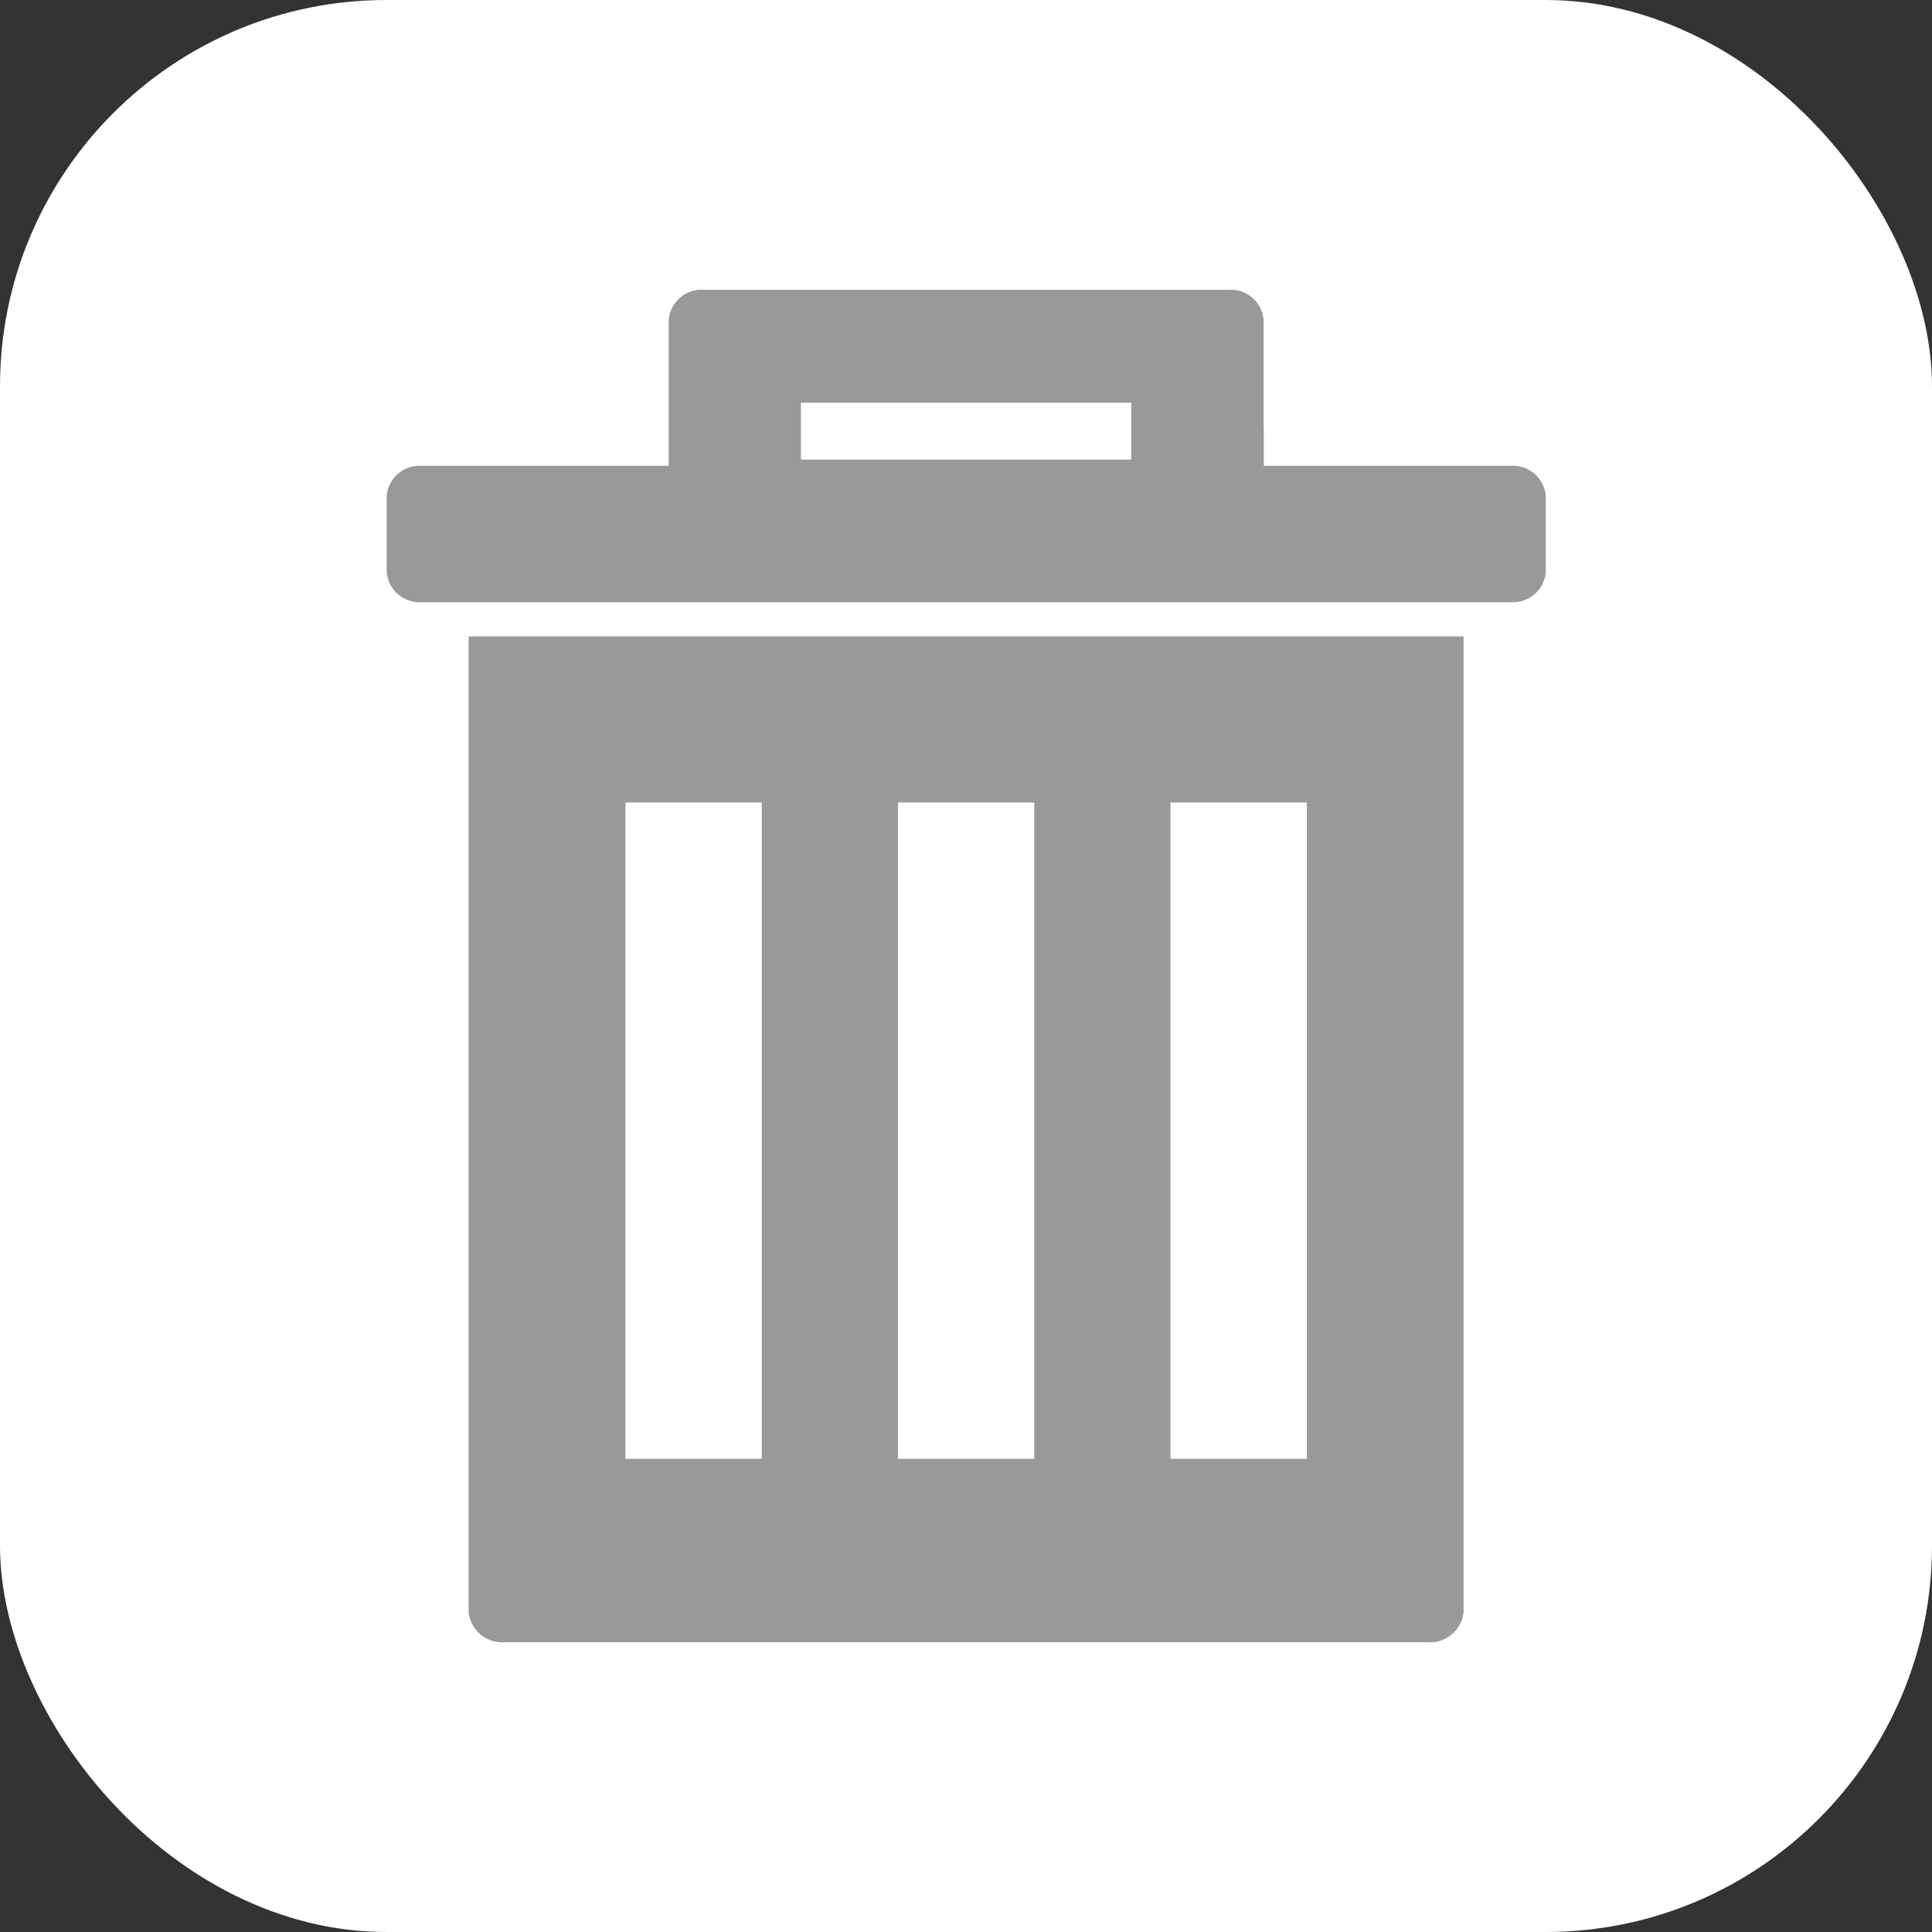 <svg id="Component_44_108" data-name="Component 44 – 108" xmlns="http://www.w3.org/2000/svg" width="20" height="20" viewBox="0 0 20 20">
  <rect x="0" y="0" width="20" height="20" fill="#333333" stroke="none"/>
  <rect id="Rectangle_8417" data-name="Rectangle 8417" width="20" height="20" rx="4" fill="#fff"/>
  <g id="Group_23645" data-name="Group 23645" transform="translate(-10.699 3)">
    <path id="Path_12725" data-name="Path 12725" d="M176.415,242.586a.349.349,0,0,0,.376.312h9.548a.349.349,0,0,0,.376-.312v-10.1h-10.3v10.1Zm7.266-8.381h1.411V241h-1.411Zm-2.821,0h1.411V241H180.86Zm-2.821,0h1.411V241h-1.411Z" transform="translate(-160.865 -228.898)" fill="#999"/>
    <path id="Path_12726" data-name="Path 12726" d="M130.954,1.432V.312A.342.342,0,0,0,130.589,0h-5.429a.342.342,0,0,0-.365.312v1.51h-2.554a.342.342,0,0,0-.365.312v.788a.342.342,0,0,0,.365.312h11.269a.342.342,0,0,0,.365-.312V2.134a.342.342,0,0,0-.365-.312h-2.554v-.39Zm-1.37.326h-3.42V1.169h3.42v.589Z" transform="translate(-107.174)" fill="#999"/>
  </g>
</svg>
